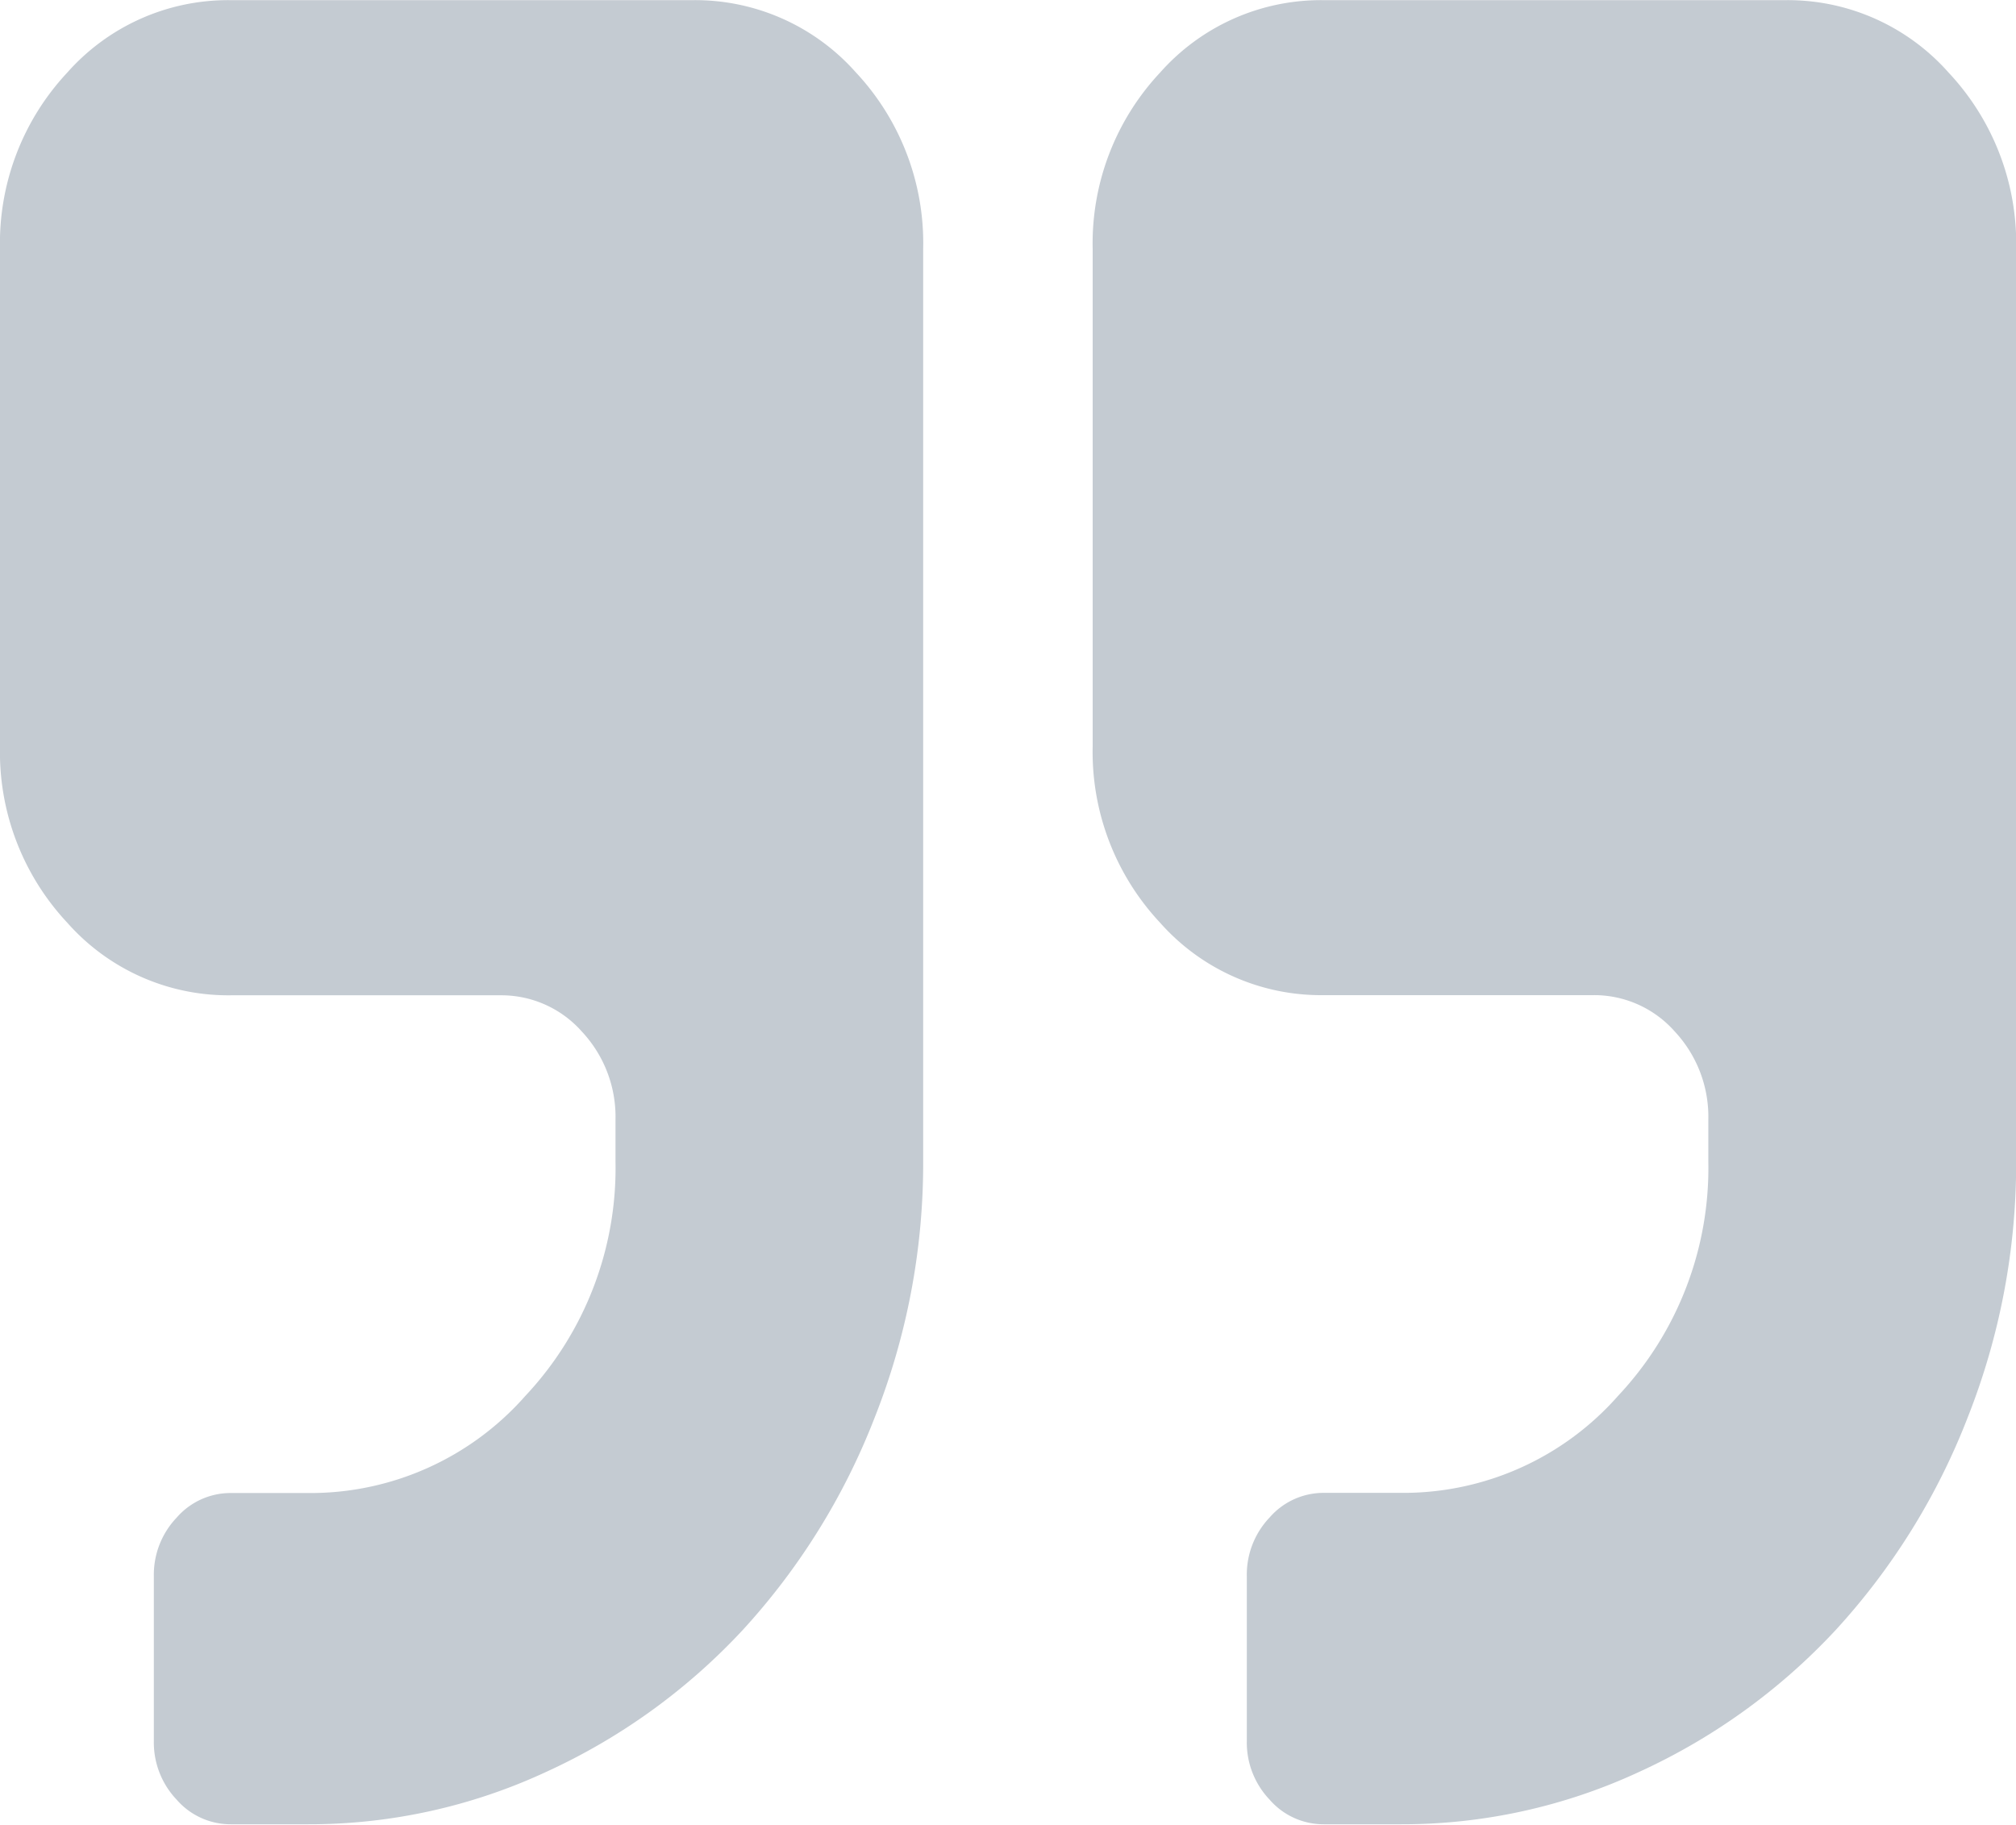 <svg xmlns="http://www.w3.org/2000/svg" width="13.262" height="12.003" viewBox="0 0 13.262 12.003"><g transform="translate(0 0.001)"><path d="M4.555,36.547H1.518a1.413,1.413,0,0,0-1.076.477A1.643,1.643,0,0,0,0,38.184v3.273a1.642,1.642,0,0,0,.443,1.159,1.413,1.413,0,0,0,1.076.477H3.29a.707.707,0,0,1,.538.239.821.821,0,0,1,.221.58v.273a2.188,2.188,0,0,1-.593,1.543,1.883,1.883,0,0,1-1.431.639H1.518a.47.47,0,0,0-.356.162.545.545,0,0,0-.15.384V48a.546.546,0,0,0,.15.384.47.47,0,0,0,.356.162h.506a3.7,3.7,0,0,0,1.57-.345,4.075,4.075,0,0,0,1.293-.934,4.434,4.434,0,0,0,.866-1.394,4.539,4.539,0,0,0,.32-1.692v-6a1.643,1.643,0,0,0-.443-1.159A1.413,1.413,0,0,0,4.555,36.547Z" transform="translate(0 -36.547)" fill="#c4cbd2"/><path d="M261.448,37.024a1.413,1.413,0,0,0-1.075-.477h-3.037a1.413,1.413,0,0,0-1.076.477,1.643,1.643,0,0,0-.443,1.159v3.273a1.643,1.643,0,0,0,.443,1.159,1.413,1.413,0,0,0,1.076.477h1.772a.707.707,0,0,1,.538.239.822.822,0,0,1,.221.58v.273a2.188,2.188,0,0,1-.593,1.543,1.882,1.882,0,0,1-1.431.639h-.506a.47.47,0,0,0-.356.162.545.545,0,0,0-.15.384V48a.545.545,0,0,0,.15.384.47.47,0,0,0,.356.162h.506a3.7,3.7,0,0,0,1.57-.345,4.076,4.076,0,0,0,1.293-.934,4.432,4.432,0,0,0,.866-1.394,4.54,4.54,0,0,0,.32-1.692v-6A1.642,1.642,0,0,0,261.448,37.024Z" transform="translate(-248.629 -36.547)" fill="#c4cbd2"/></g></svg>